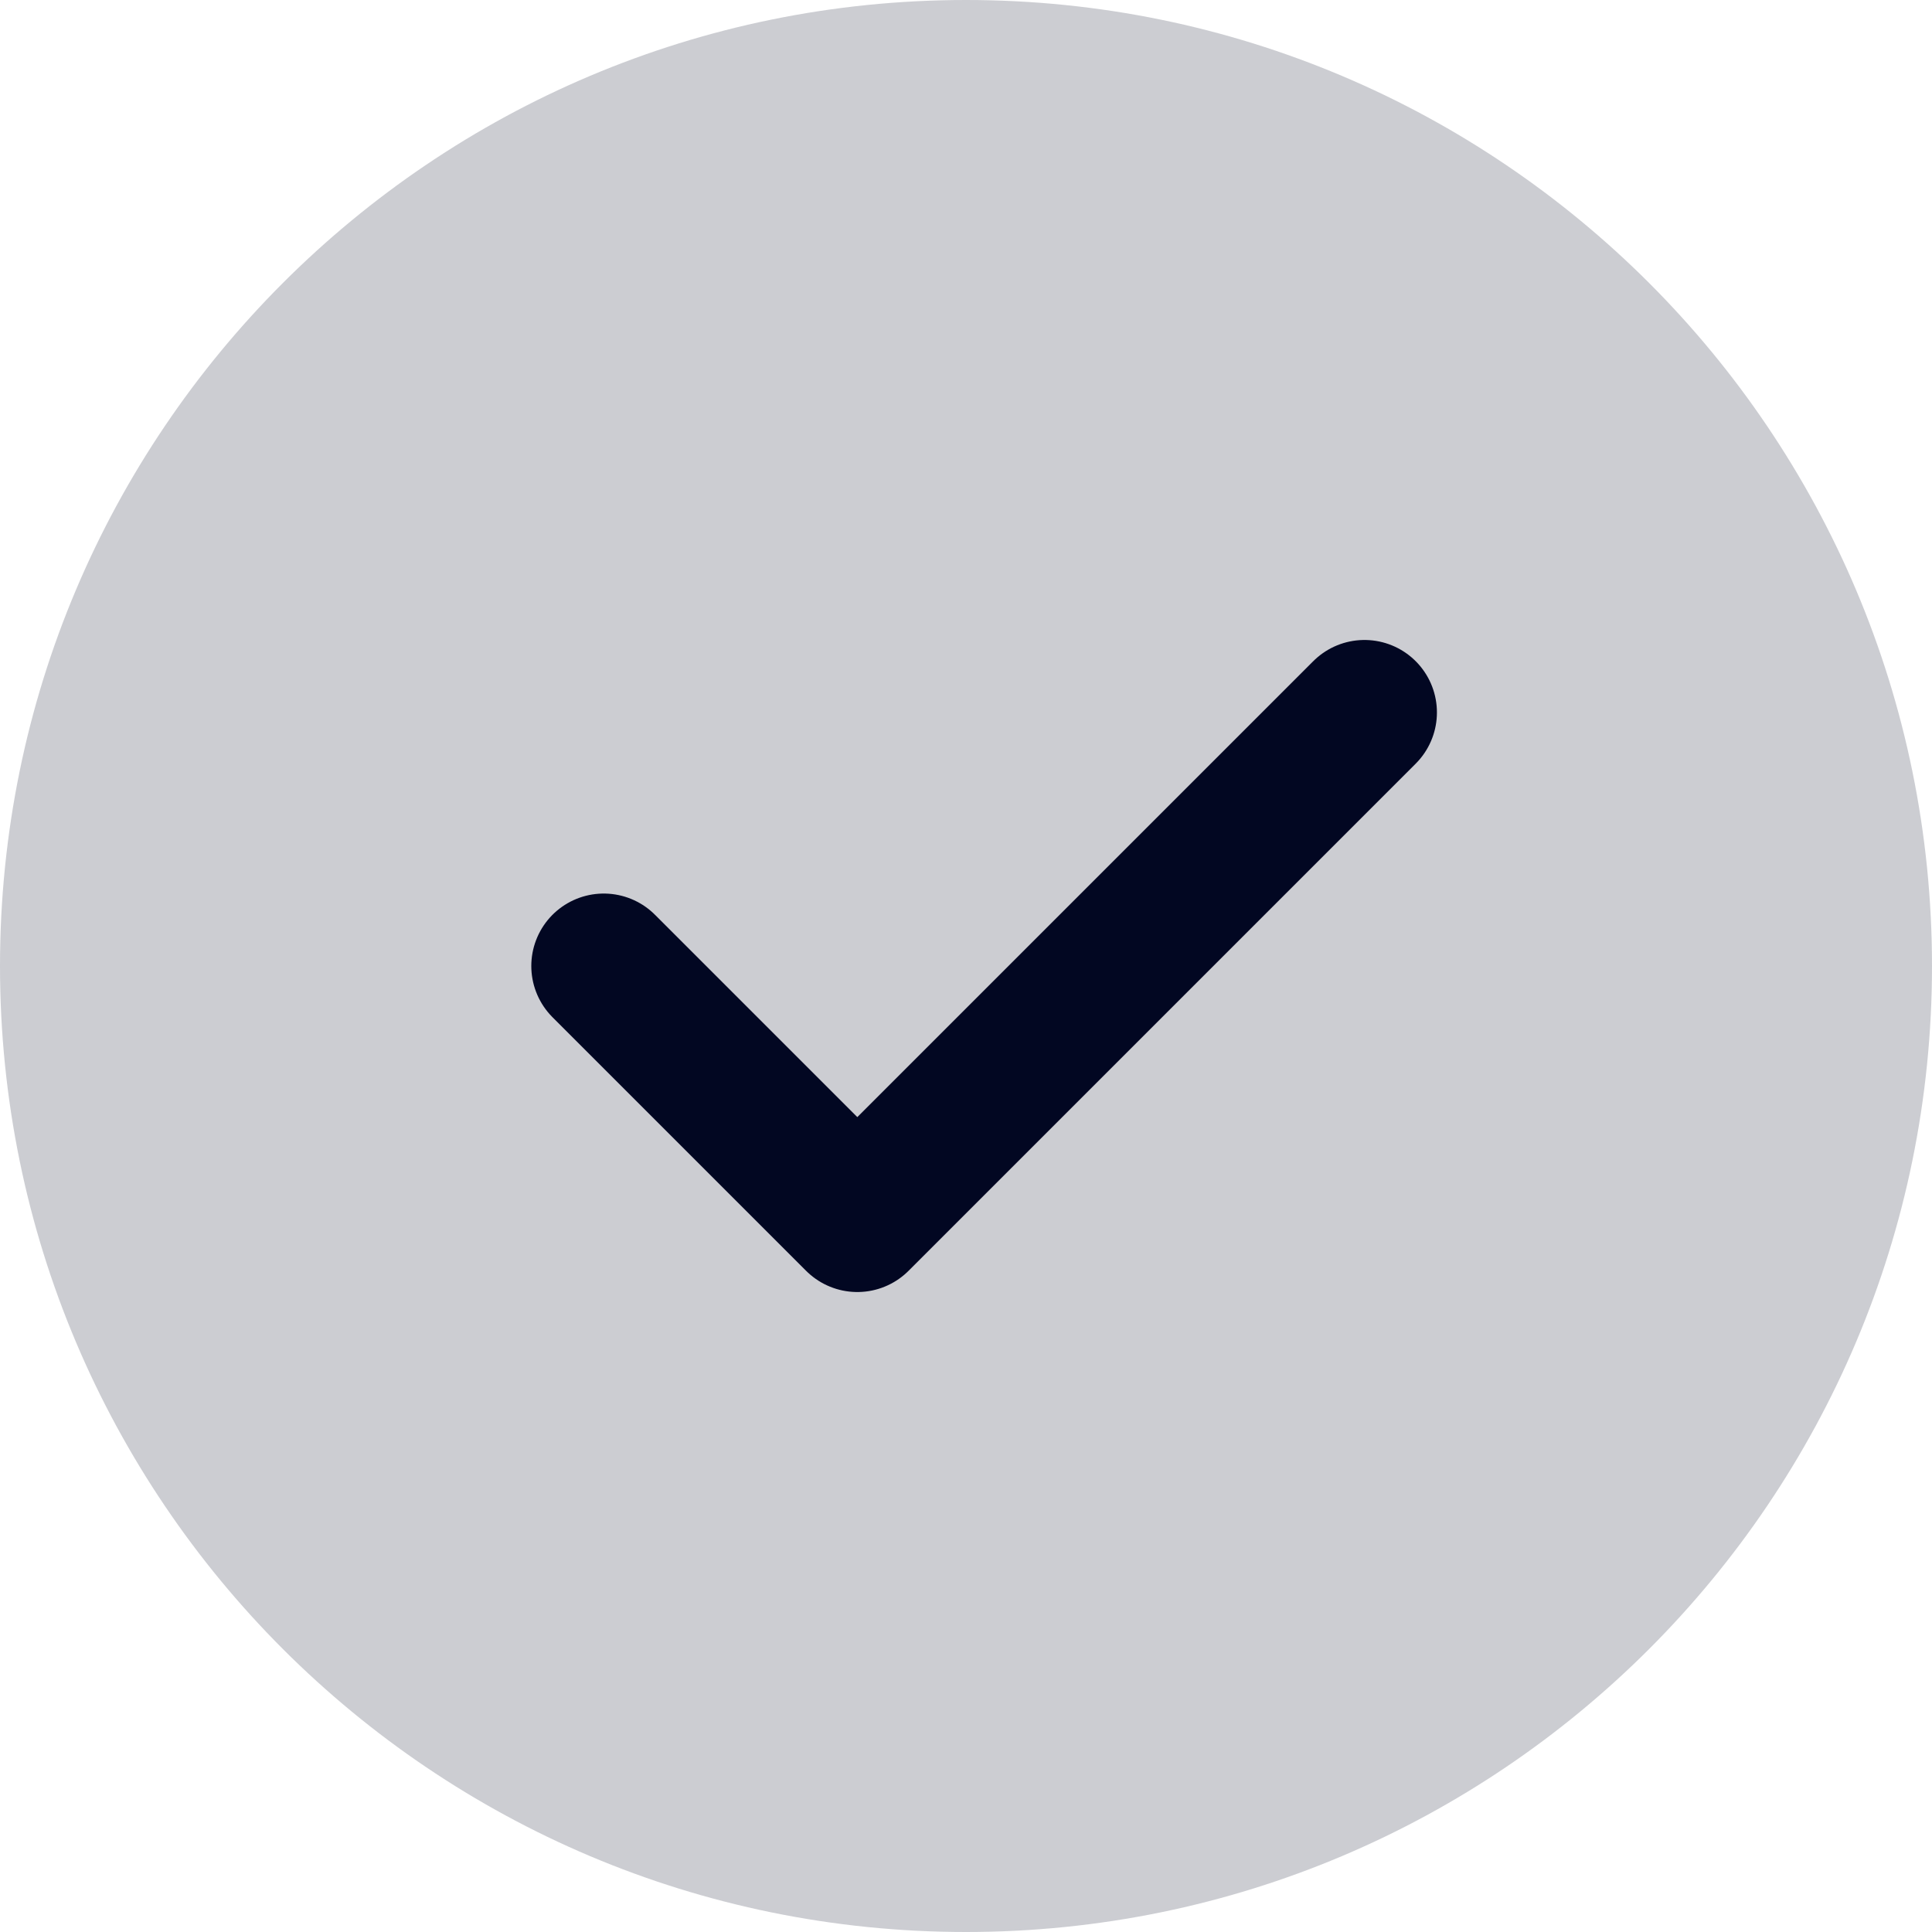 <svg width="20" height="20" viewBox="0 0 20 20" fill="none" xmlns="http://www.w3.org/2000/svg">
<path opacity="0.2" d="M10 20C15.523 20 20 15.523 20 10C20 4.477 15.523 0 10 0C4.477 0 0 4.477 0 10C0 15.523 4.477 20 10 20Z" fill="#020722"/>
<path d="M14.125 7.375L8.875 12.625L6.25 10" stroke="#020722" stroke-width="1.5" stroke-linecap="round" stroke-linejoin="round"/>
</svg>
